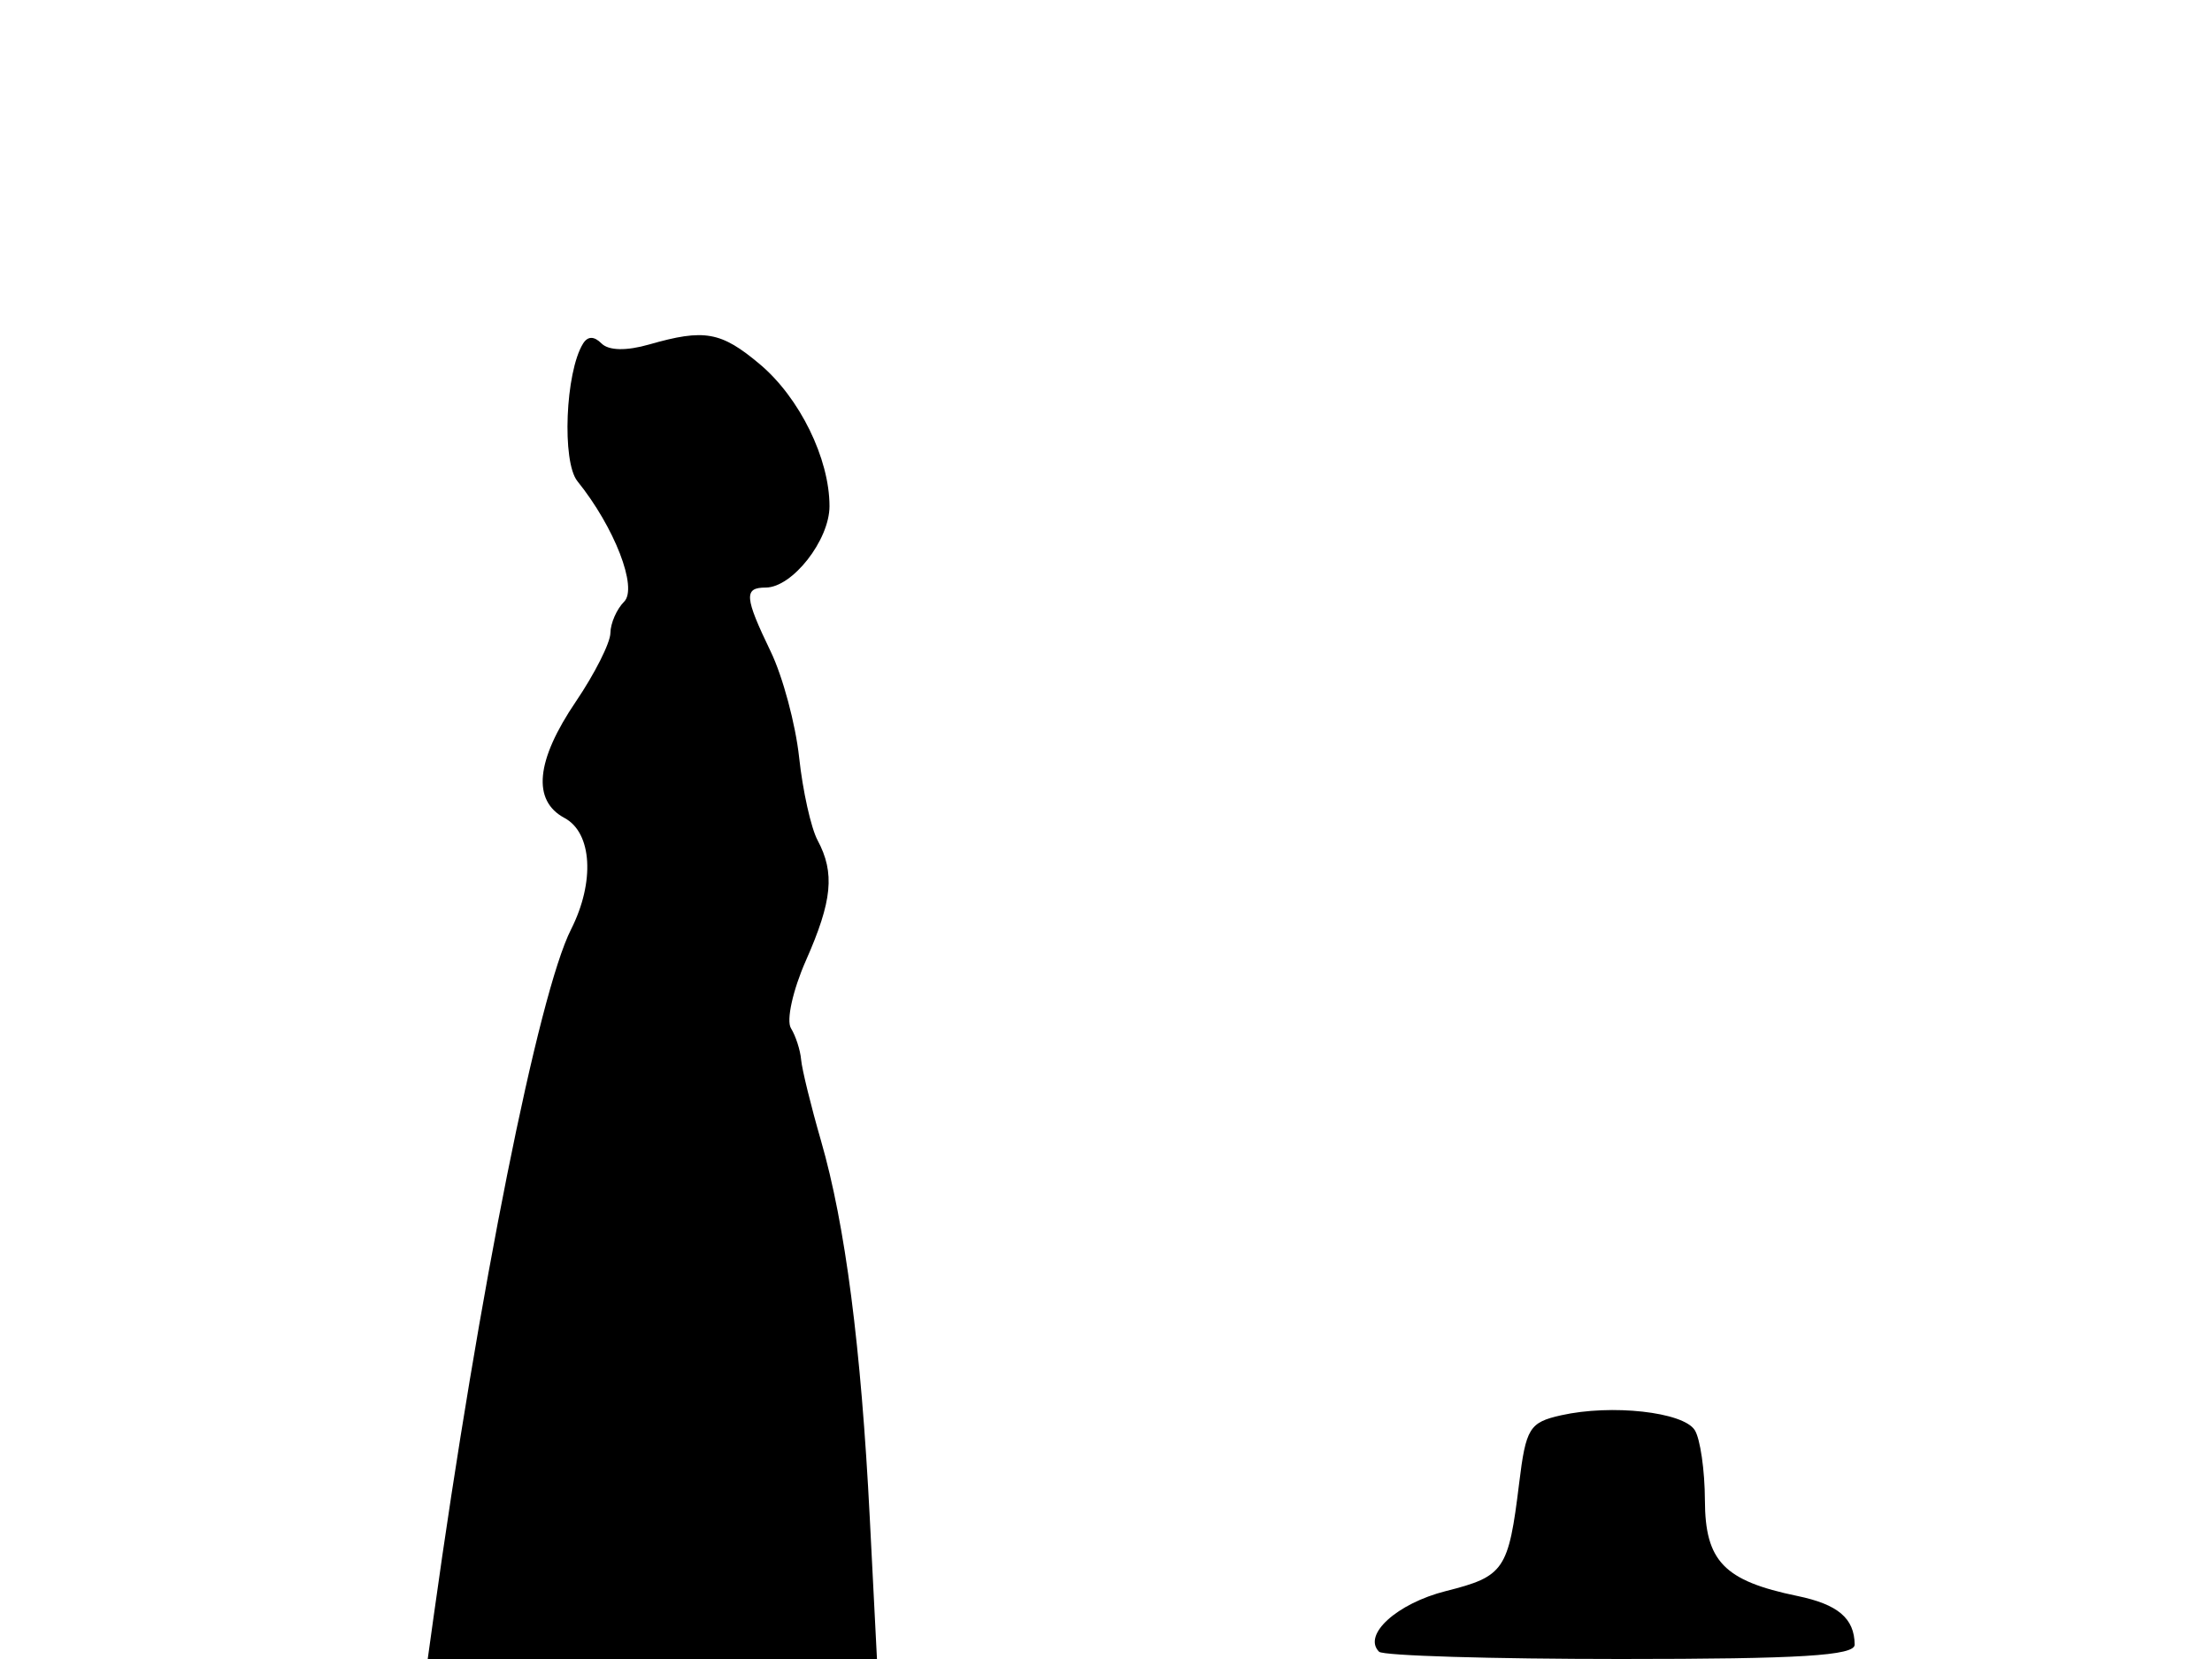 <svg xmlns="http://www.w3.org/2000/svg" width="192" height="144" viewBox="0 0 192 144" version="1.1">
	<path d="M 50.605 29.830 C 49.073 32.309, 48.757 40.079, 50.120 41.768 C 53.335 45.754, 55.377 51.023, 54.172 52.228 C 53.528 52.872, 52.992 54.098, 52.982 54.950 C 52.972 55.803, 51.622 58.480, 49.982 60.900 C 46.510 66.024, 46.174 69.487, 49 71 C 51.398 72.284, 51.649 76.556, 49.567 80.669 C 46.736 86.262, 41.575 112.060, 37.648 140.250 L 37.126 144 56.623 144 L 76.120 144 75.496 131.750 C 74.738 116.869, 73.374 106.322, 71.258 99 C 70.384 95.975, 69.610 92.817, 69.537 91.982 C 69.465 91.148, 69.066 89.915, 68.651 89.244 C 68.236 88.572, 68.820 85.936, 69.948 83.384 C 72.246 78.189, 72.482 75.769, 70.965 72.934 C 70.395 71.870, 69.675 68.637, 69.365 65.750 C 69.054 62.862, 67.945 58.728, 66.900 56.562 C 64.616 51.829, 64.551 51, 66.461 51 C 68.772 51, 72 46.882, 72 43.934 C 72 39.807, 69.407 34.520, 65.960 31.620 C 62.585 28.780, 61.149 28.523, 56.345 29.901 C 54.366 30.469, 52.836 30.436, 52.214 29.814 C 51.563 29.163, 51.014 29.168, 50.605 29.830 M 135.500 122.846 C 132.750 123.463, 132.447 123.956, 131.860 128.751 C 130.939 136.284, 130.570 136.828, 125.508 138.102 C 121.256 139.173, 118.241 141.907, 119.702 143.369 C 120.049 143.716, 129.483 144, 140.667 144 C 156.275 144, 160.996 143.710, 160.985 142.750 C 160.957 140.463, 159.535 139.258, 156 138.527 C 149.642 137.213, 148.002 135.514, 147.985 130.227 C 147.976 127.627, 147.580 124.885, 147.103 124.132 C 146.103 122.554, 139.878 121.864, 135.500 122.846" stroke="none" fill="black" fill-rule="evenodd"/>
</svg>